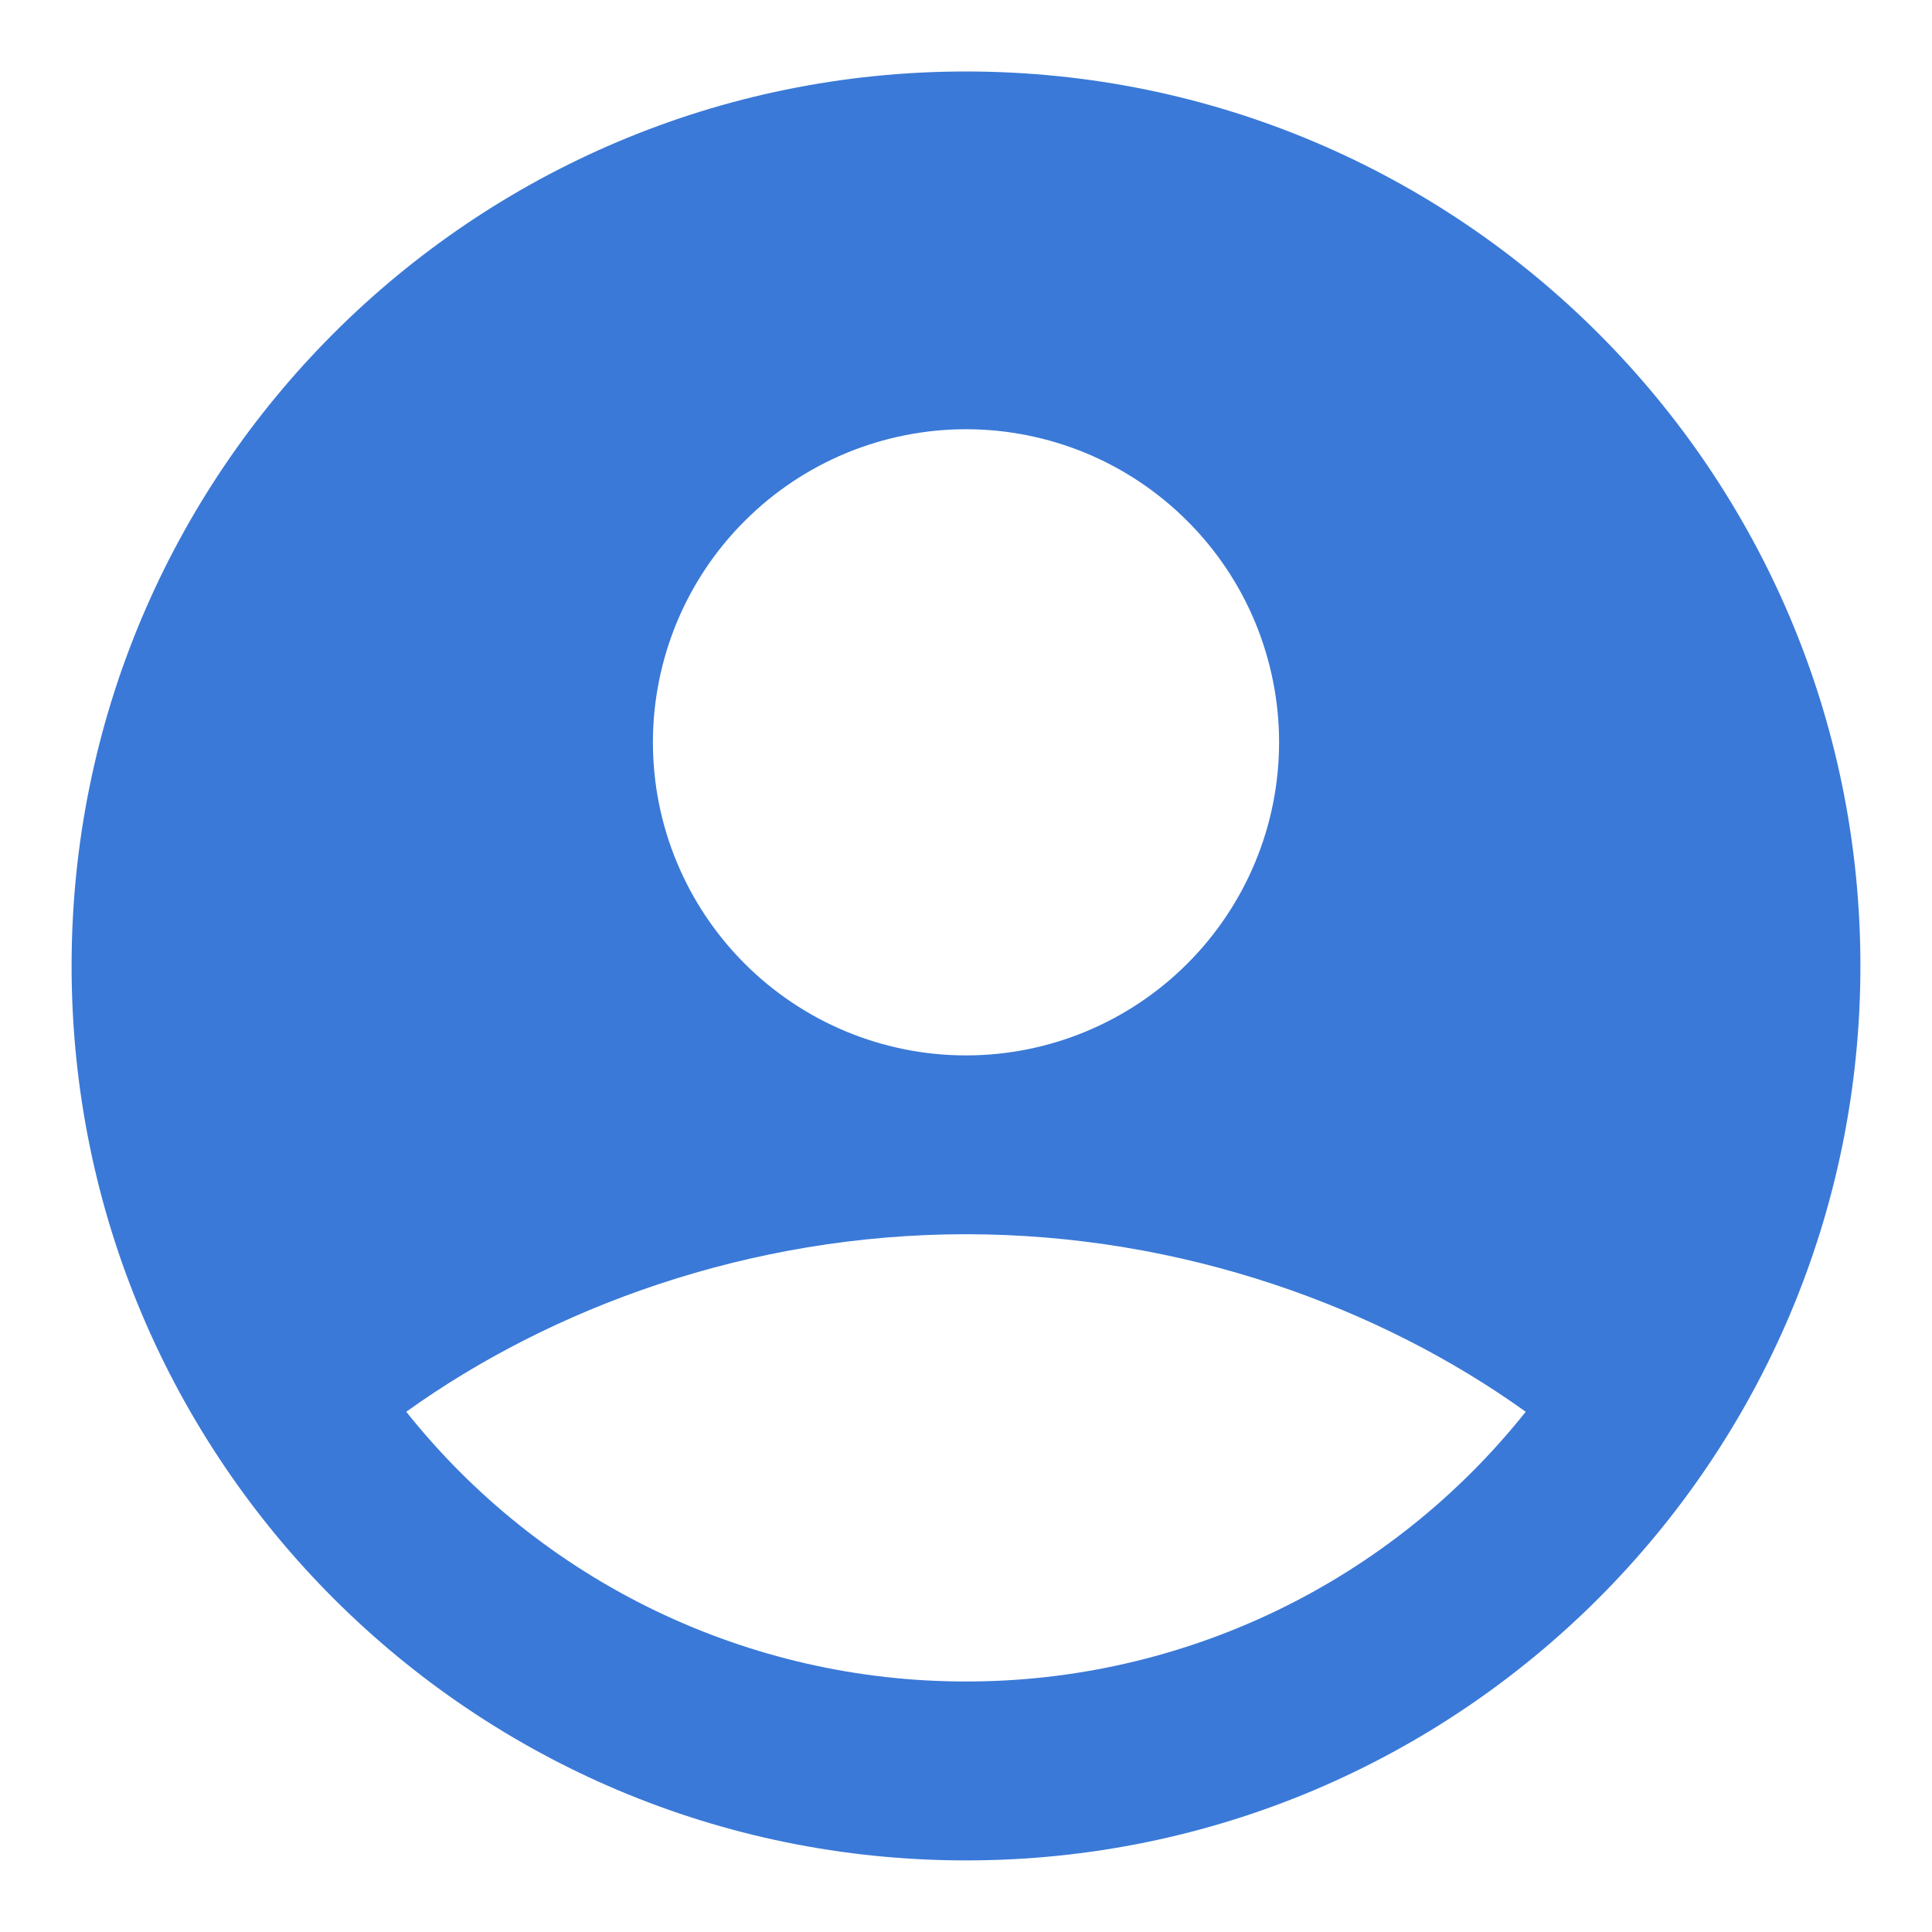 <svg width="18" height="18" viewBox="0 0 18 18" fill="none" xmlns="http://www.w3.org/2000/svg">
<path fill-rule="evenodd" clip-rule="evenodd" d="M9 0.666C4.397 0.666 0.667 4.397 0.667 8.999C0.667 13.602 4.397 17.333 9 17.333C13.602 17.333 17.333 13.602 17.333 8.999C17.333 4.397 13.602 0.666 9 0.666ZM6.083 6.916C6.083 6.533 6.159 6.154 6.305 5.8C6.452 5.446 6.667 5.124 6.938 4.854C7.208 4.583 7.53 4.368 7.884 4.221C8.238 4.075 8.617 3.999 9 3.999C9.383 3.999 9.762 4.075 10.116 4.221C10.47 4.368 10.791 4.583 11.062 4.854C11.333 5.124 11.548 5.446 11.695 5.8C11.841 6.154 11.917 6.533 11.917 6.916C11.917 7.69 11.609 8.431 11.062 8.978C10.515 9.525 9.774 9.833 9 9.833C8.226 9.833 7.485 9.525 6.938 8.978C6.391 8.431 6.083 7.69 6.083 6.916ZM14.215 13.153C13.591 13.937 12.798 14.571 11.895 15.006C10.992 15.441 10.002 15.667 9 15.666C7.998 15.667 7.008 15.441 6.105 15.006C5.202 14.571 4.409 13.937 3.785 13.153C5.136 12.184 6.979 11.499 9 11.499C11.021 11.499 12.864 12.184 14.215 13.153Z" fill="#3A79D7"/>
</svg>
